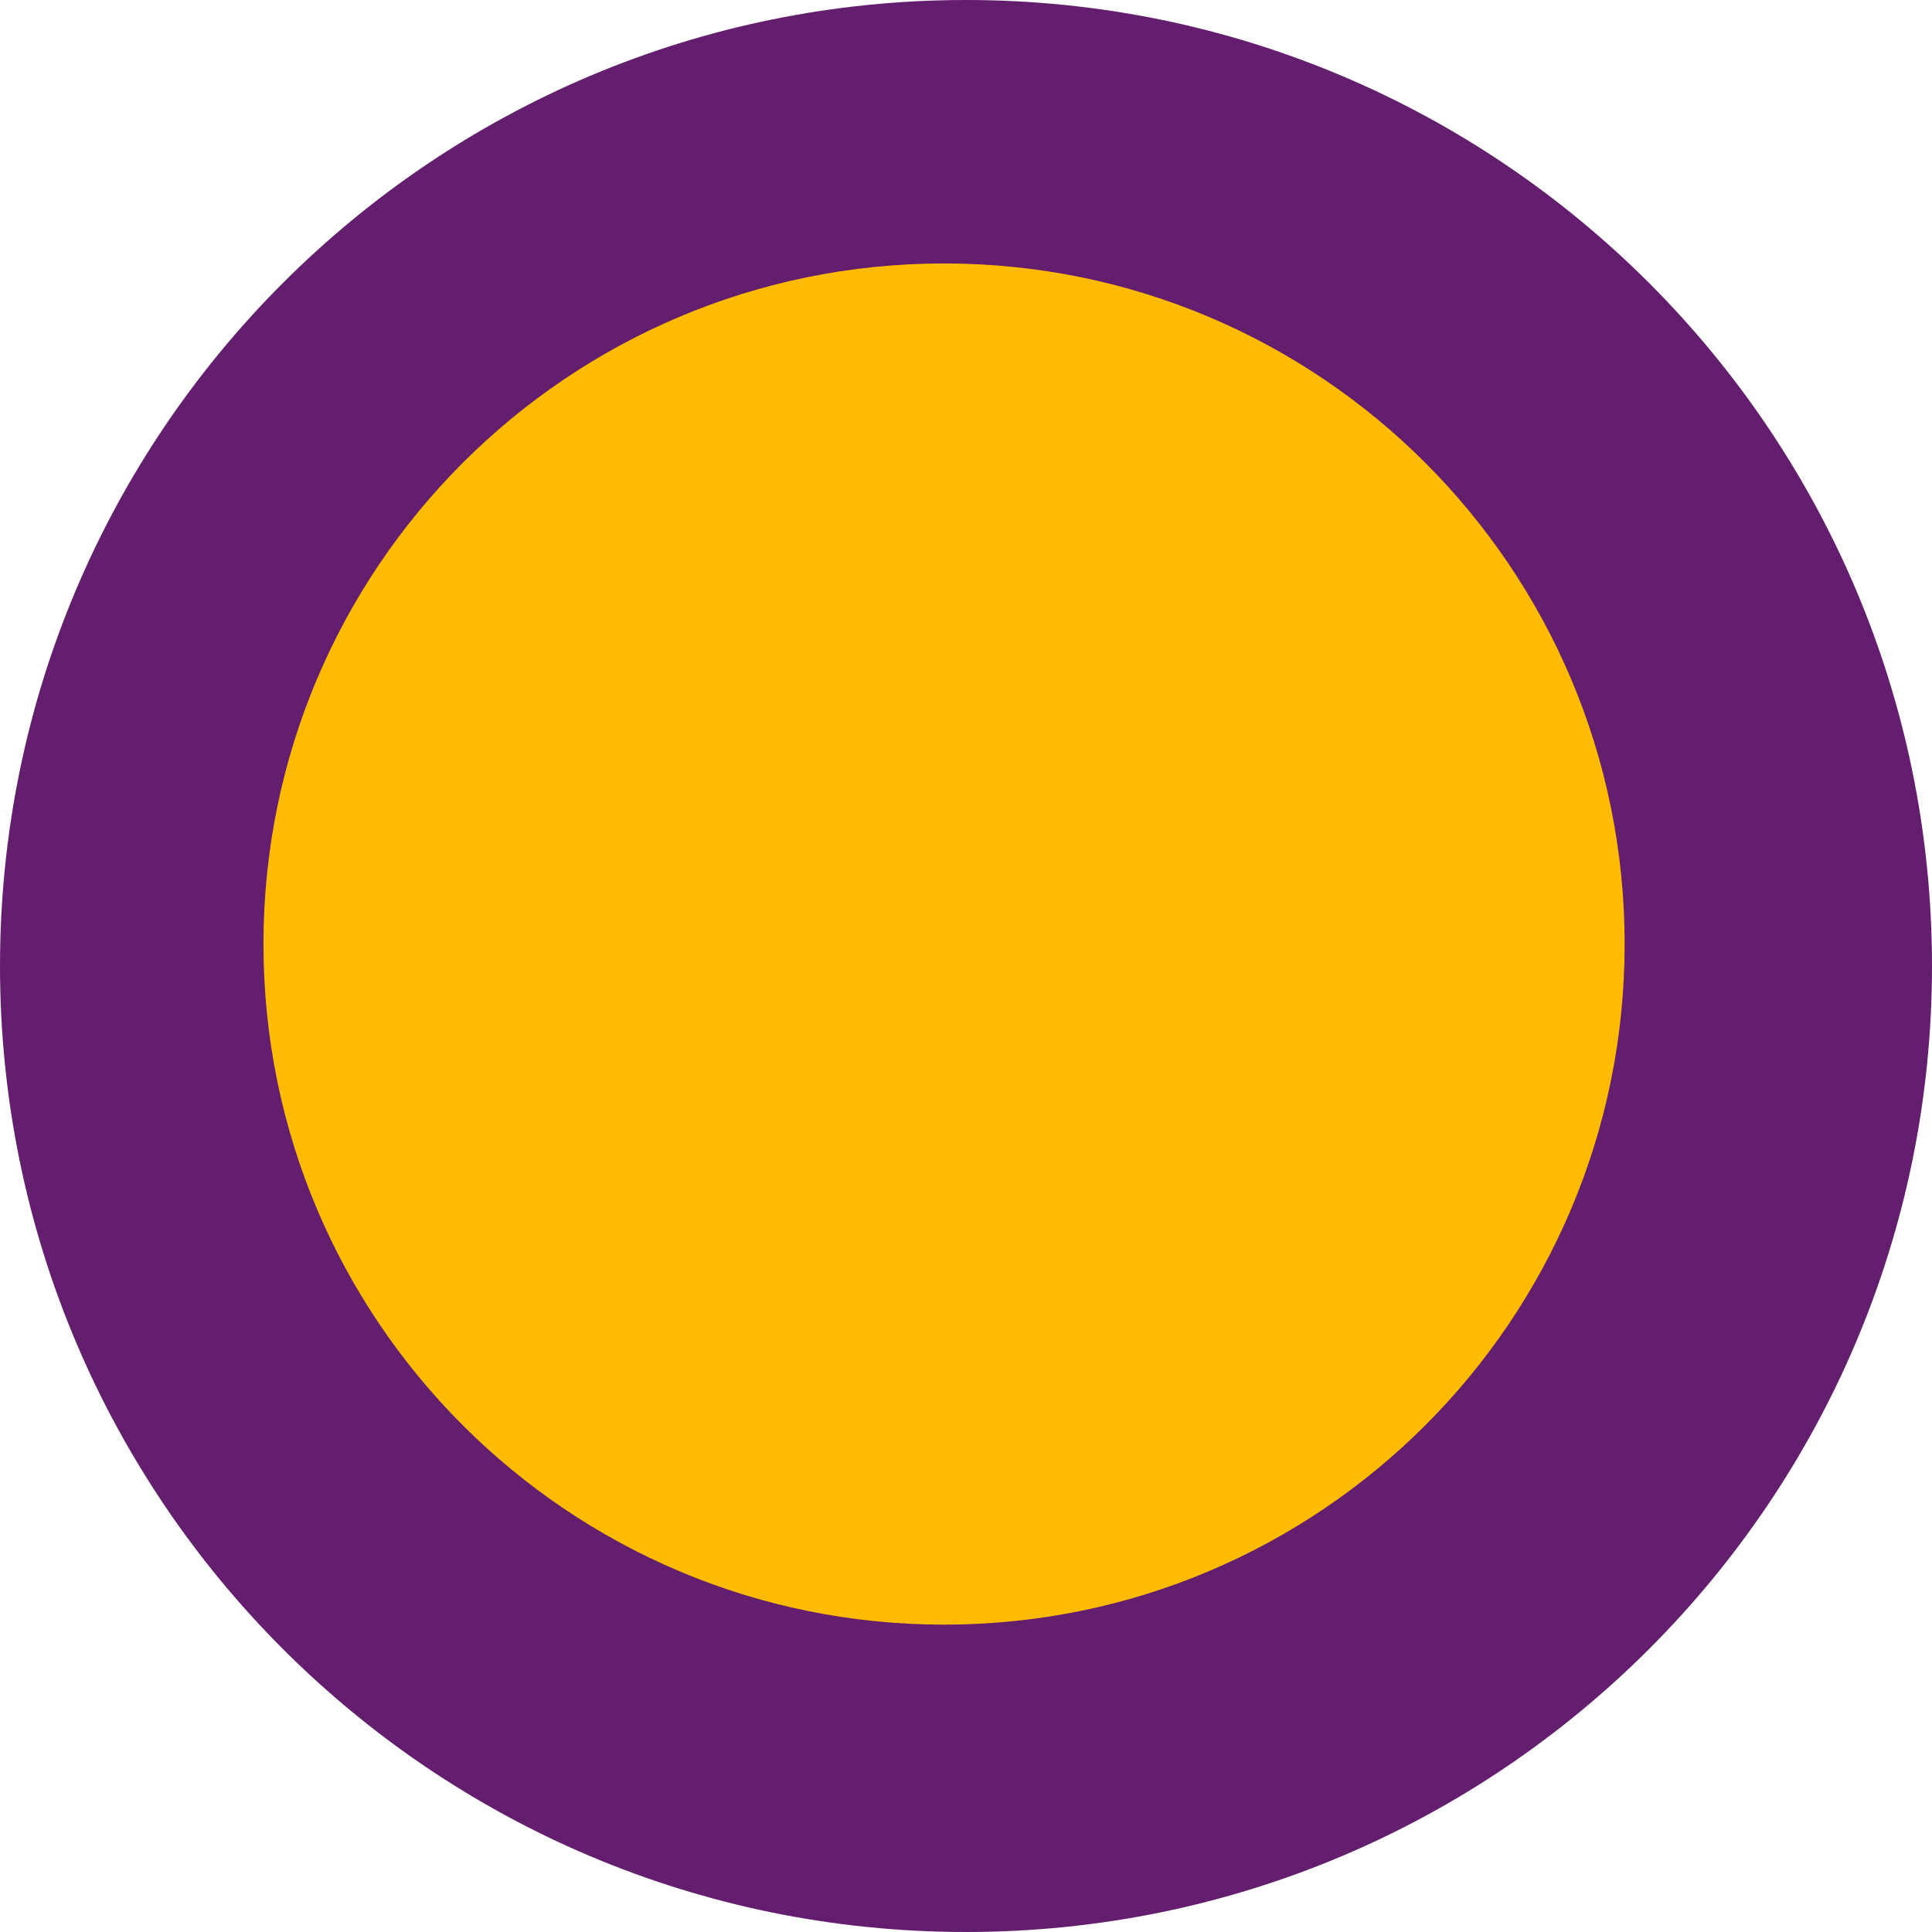 <svg width="44" height="44" viewBox="0 0 44 44" fill="none" xmlns="http://www.w3.org/2000/svg">
<path d="M44 22C44 34.15 34.15 44 22 44C9.85 44 0 34.15 0 22C0 9.85 9.85 0 22 0C34.15 0 44 9.85 44 22Z" fill="#631E6E"/>
<path d="M37 21.5C37 30.06 30.06 37 21.5 37C12.94 37 6 30.06 6 21.5C6 12.94 12.94 6 21.5 6C30.06 6 37 12.94 37 21.5Z" fill="#FFBB00"/>
</svg>
